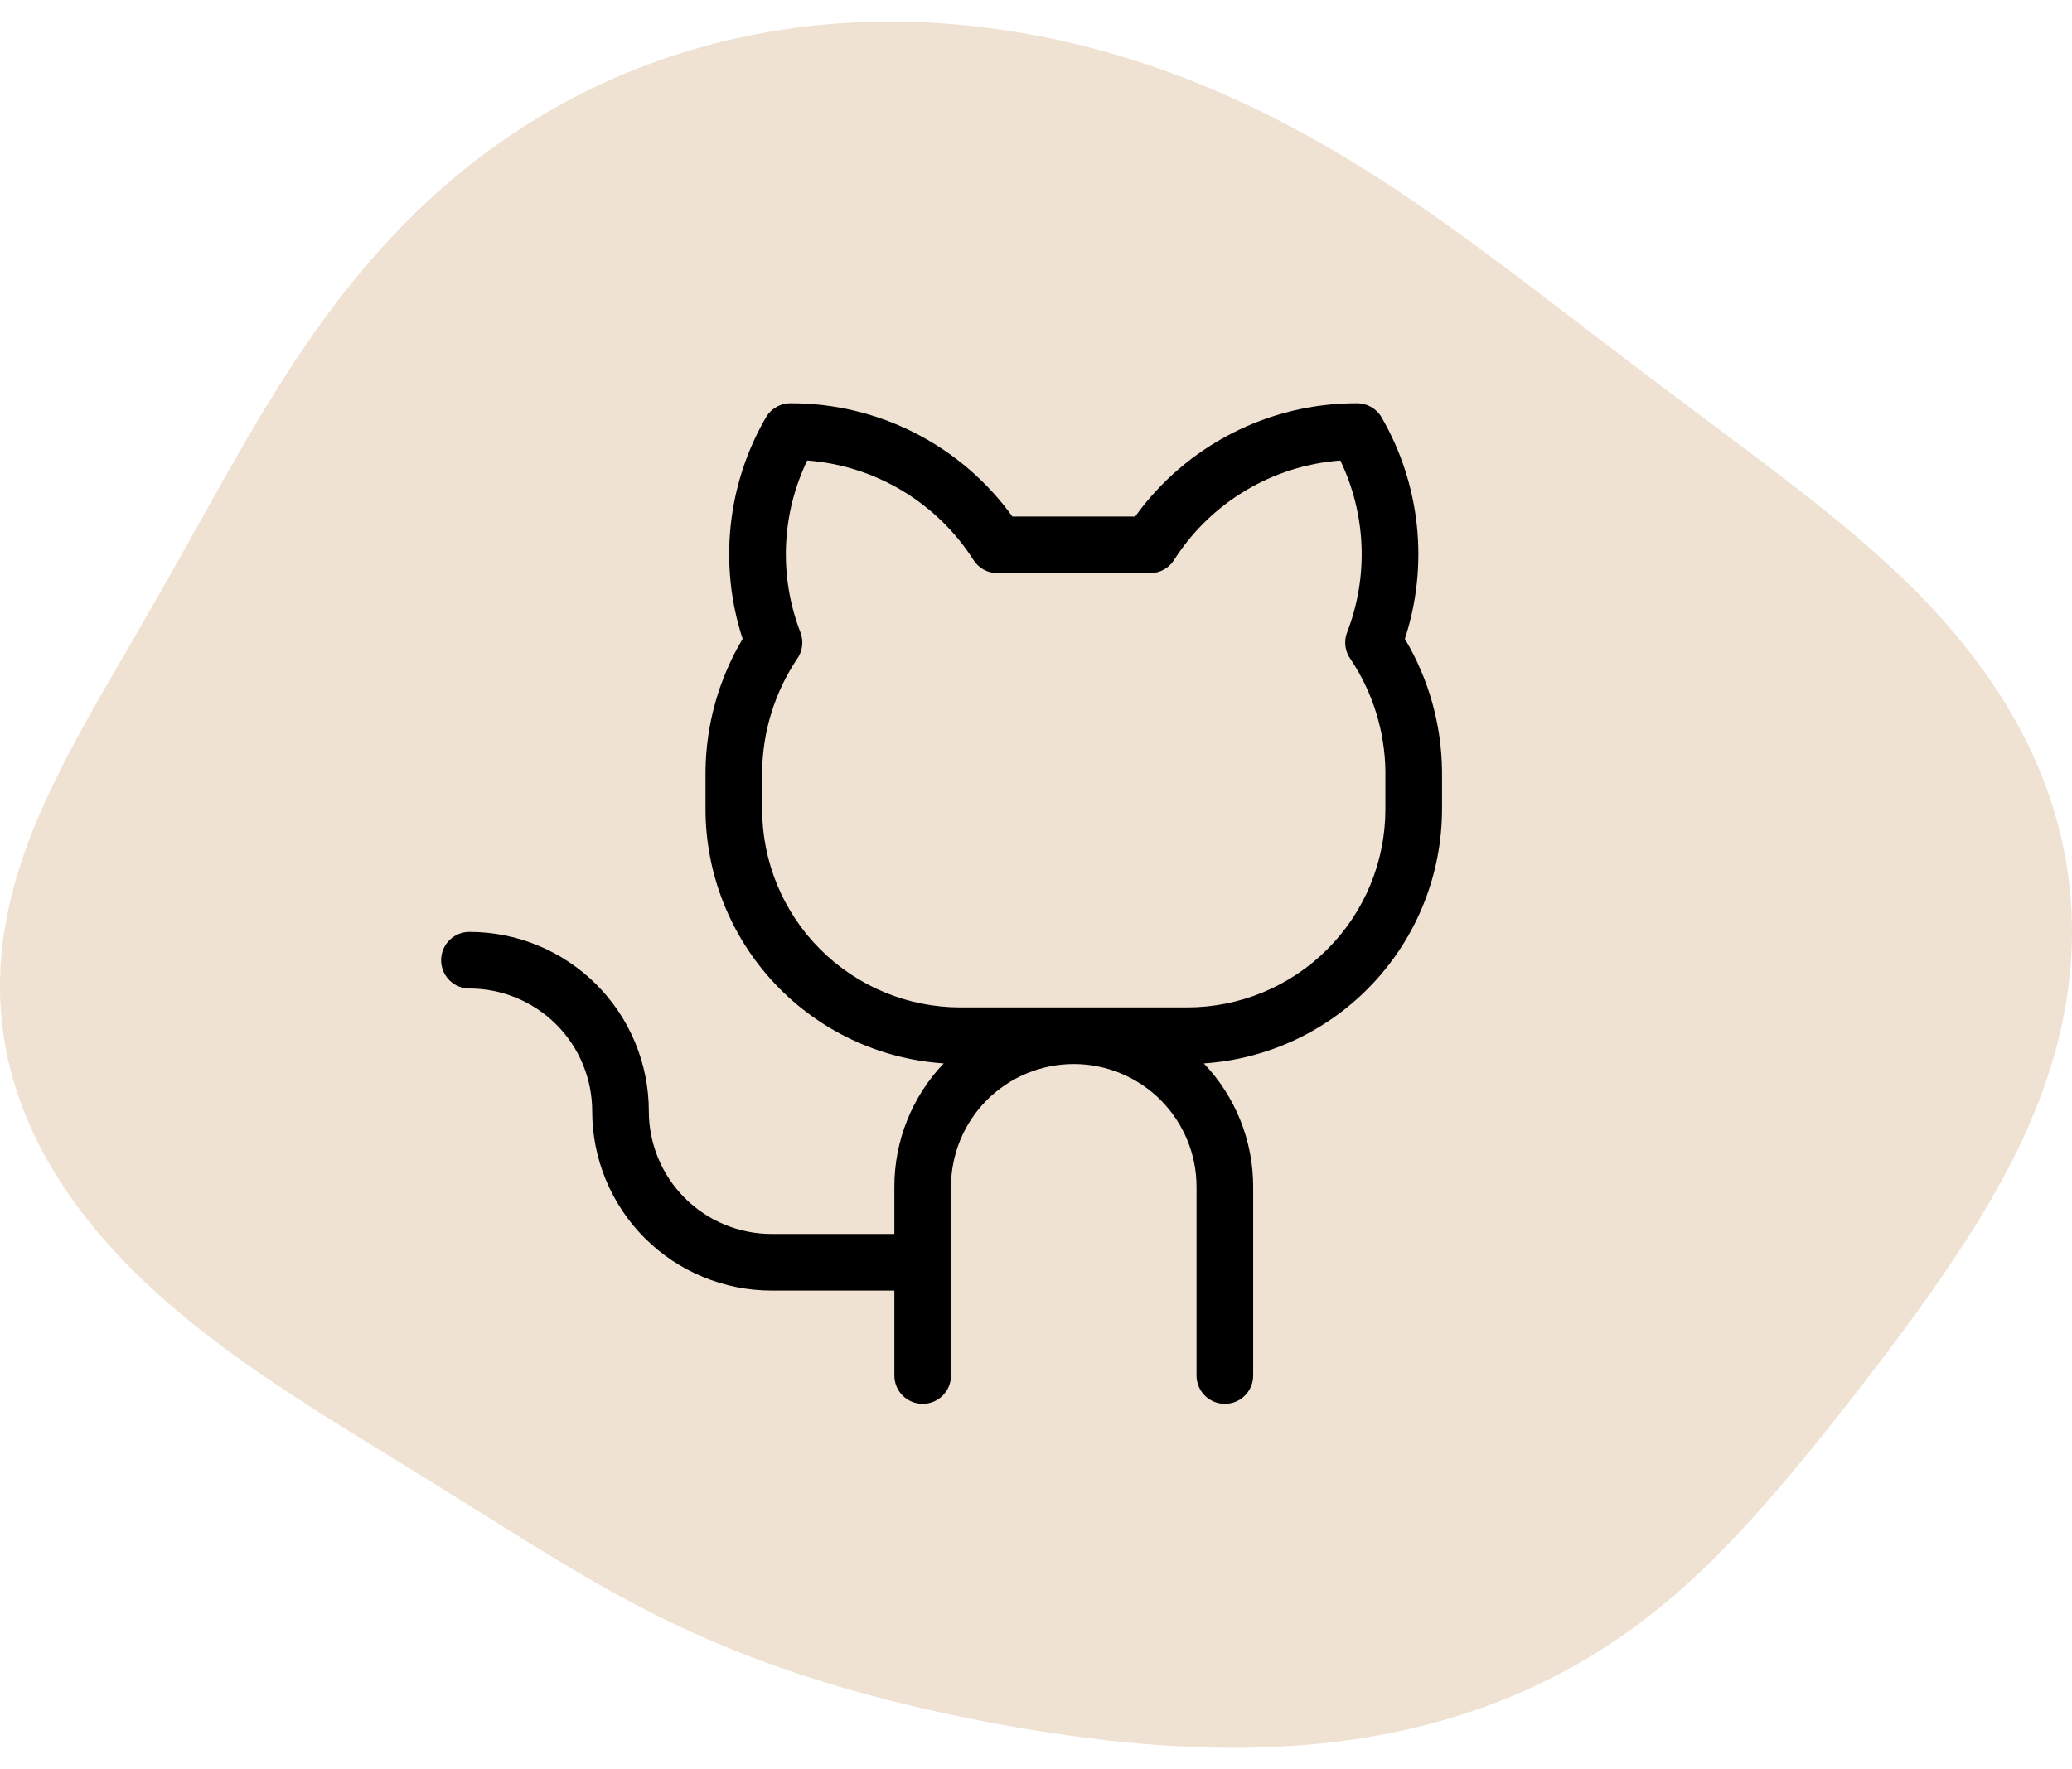 <svg width="48" height="41" viewBox="0 0 48 41" fill="none" xmlns="http://www.w3.org/2000/svg">
    <g filter="url(#filter0_b_111_33)">
        <path fill-rule="evenodd" clip-rule="evenodd" d="M47.642 24.259L47.581 24.478L47.516 24.696L47.447 24.912L47.375 25.128L47.298 25.341L47.217 25.554L47.133 25.765L47.046 25.974L46.955 26.182L46.861 26.388L46.764 26.593L46.664 26.796L46.562 26.997L46.457 27.197L46.35 27.395L46.241 27.592L46.13 27.787L46.016 27.98L45.902 28.172L45.785 28.362L45.668 28.55L45.549 28.737L45.428 28.923L45.307 29.107L45.185 29.29L45.062 29.471L44.938 29.652L44.814 29.831L44.689 30.008L44.564 30.185L44.438 30.36L44.311 30.535L44.185 30.709L44.058 30.881L43.93 31.053L43.803 31.223L43.675 31.393L43.547 31.562L43.418 31.731L43.29 31.899L43.161 32.066L43.032 32.232L42.902 32.398L42.772 32.563L42.642 32.728L42.512 32.893L42.381 33.057L42.25 33.221L42.119 33.384L41.987 33.547L41.854 33.709L41.721 33.871L41.587 34.033L41.452 34.194L41.316 34.355L41.18 34.516L41.042 34.676L40.903 34.836L40.763 34.994L40.621 35.153L40.478 35.31L40.334 35.467L40.187 35.623L40.039 35.778L39.889 35.932L39.737 36.085L39.583 36.237L39.427 36.387L39.268 36.536L39.108 36.684L38.944 36.83L38.779 36.974L38.611 37.116L38.44 37.257L38.267 37.395L38.091 37.532L37.913 37.666L37.732 37.797L37.548 37.926L37.362 38.053L37.173 38.177L36.982 38.298L36.788 38.416L36.591 38.532L36.392 38.644L36.191 38.753L35.987 38.859L35.781 38.962L35.573 39.062L35.362 39.159L35.15 39.252L34.935 39.342L34.718 39.428L34.5 39.512L34.28 39.591L34.058 39.668L33.835 39.74L33.61 39.81L33.384 39.876L33.157 39.938L32.928 39.997L32.699 40.053L32.468 40.105L32.236 40.153L32.004 40.199L31.771 40.24L31.537 40.279L31.303 40.314L31.068 40.346L30.833 40.375L30.598 40.401L30.362 40.423L30.127 40.443L29.891 40.459L29.656 40.473L29.42 40.484L29.185 40.492L28.95 40.497L28.715 40.5L28.481 40.5L28.247 40.498L28.014 40.493L27.781 40.486L27.549 40.477L27.317 40.466L27.086 40.453L26.856 40.437L26.626 40.42L26.397 40.401L26.169 40.38L25.941 40.358L25.715 40.334L25.488 40.308L25.263 40.281L25.039 40.252L24.815 40.222L24.592 40.191L24.369 40.158L24.148 40.124L23.927 40.089L23.706 40.052L23.487 40.015L23.268 39.976L23.05 39.936L22.832 39.895L22.615 39.853L22.399 39.81L22.183 39.765L21.968 39.72L21.753 39.673L21.539 39.625L21.326 39.577L21.113 39.526L20.901 39.475L20.689 39.422L20.478 39.369L20.267 39.313L20.057 39.257L19.848 39.199L19.639 39.14L19.43 39.08L19.223 39.018L19.016 38.954L18.809 38.889L18.604 38.823L18.399 38.755L18.195 38.685L17.991 38.614L17.788 38.541L17.587 38.467L17.386 38.39L17.185 38.313L16.986 38.233L16.787 38.152L16.59 38.069L16.393 37.985L16.197 37.898L16.002 37.811L15.809 37.721L15.616 37.63L15.424 37.537L15.233 37.443L15.043 37.347L14.853 37.249L14.665 37.151L14.478 37.05L14.291 36.949L14.105 36.846L13.92 36.742L13.736 36.636L13.552 36.53L13.368 36.422L13.185 36.314L13.002 36.205L12.82 36.094L12.637 35.983L12.455 35.871L12.272 35.759L12.089 35.646L11.906 35.532L11.723 35.418L11.539 35.303L11.354 35.187L11.168 35.071L10.981 34.955L10.794 34.837L10.605 34.72L10.415 34.601L10.224 34.483L10.031 34.363L9.837 34.243L9.641 34.122L9.444 34L9.245 33.878L9.045 33.754L8.843 33.63L8.639 33.504L8.434 33.377L8.227 33.249L8.018 33.12L7.808 32.989L7.596 32.856L7.384 32.721L7.17 32.585L6.955 32.446L6.739 32.306L6.522 32.163L6.305 32.018L6.087 31.87L5.869 31.72L5.652 31.567L5.434 31.411L5.217 31.252L5.001 31.09L4.785 30.925L4.571 30.758L4.358 30.586L4.148 30.412L3.939 30.234L3.732 30.053L3.529 29.868L3.328 29.68L3.13 29.489L2.936 29.294L2.746 29.096L2.561 28.894L2.379 28.689L2.202 28.48L2.031 28.268L1.865 28.053L1.704 27.835L1.549 27.614L1.401 27.389L1.258 27.162L1.123 26.932L0.994 26.7L0.873 26.464L0.758 26.227L0.652 25.987L0.553 25.745L0.461 25.501L0.378 25.256L0.303 25.008L0.236 24.76L0.177 24.51L0.127 24.259L0.085 24.006L0.051 23.754L0.026 23.5L0.009 23.247L0 22.993L0 22.739L0.008 22.485L0.024 22.232L0.047 21.979L0.078 21.726L0.117 21.474L0.162 21.224L0.215 20.974L0.274 20.725L0.34 20.477L0.412 20.231L0.49 19.985L0.573 19.742L0.661 19.499L0.754 19.258L0.852 19.019L0.954 18.781L1.06 18.544L1.169 18.309L1.282 18.075L1.397 17.842L1.515 17.611L1.635 17.381L1.758 17.152L1.882 16.924L2.007 16.697L2.134 16.471L2.261 16.245L2.39 16.021L2.519 15.796L2.648 15.572L2.777 15.349L2.907 15.125L3.037 14.902L3.166 14.678L3.295 14.454L3.424 14.23L3.553 14.005L3.681 13.78L3.81 13.554L3.938 13.328L4.066 13.101L4.194 12.873L4.322 12.644L4.451 12.415L4.579 12.184L4.709 11.953L4.839 11.72L4.969 11.487L5.101 11.253L5.234 11.018L5.368 10.782L5.503 10.545L5.64 10.308L5.779 10.069L5.92 9.831L6.063 9.591L6.208 9.352L6.356 9.112L6.507 8.871L6.66 8.631L6.817 8.39L6.977 8.15L7.141 7.911L7.308 7.671L7.479 7.433L7.654 7.195L7.832 6.958L8.016 6.723L8.203 6.489L8.395 6.256L8.592 6.026L8.793 5.797L8.999 5.571L9.21 5.347L9.426 5.126L9.647 4.908L9.873 4.693L10.104 4.481L10.34 4.273L10.581 4.069L10.827 3.868L11.078 3.672L11.335 3.48L11.596 3.293L11.862 3.11L12.133 2.933L12.408 2.76L12.688 2.593L12.973 2.431L13.262 2.275L13.556 2.125L13.854 1.981L14.156 1.843L14.461 1.711L14.771 1.586L15.084 1.467L15.4 1.354L15.72 1.249L16.043 1.15L16.368 1.057L16.697 0.972L17.027 0.894L17.36 0.823L17.695 0.759L18.032 0.702L18.371 0.652L18.711 0.609L19.052 0.573L19.394 0.545L19.737 0.523L20.08 0.508L20.424 0.501L20.768 0.5L21.112 0.506L21.456 0.519L21.799 0.539L22.141 0.565L22.483 0.598L22.823 0.637L23.163 0.682L23.5 0.734L23.837 0.792L24.171 0.855L24.504 0.925L24.834 1L25.163 1.08L25.488 1.166L25.812 1.258L26.133 1.354L26.451 1.456L26.766 1.562L27.078 1.673L27.388 1.788L27.694 1.908L27.996 2.032L28.296 2.16L28.592 2.291L28.885 2.426L29.174 2.565L29.46 2.706L29.742 2.851L30.02 2.998L30.296 3.148L30.567 3.3L30.835 3.455L31.1 3.611L31.361 3.769L31.618 3.928L31.873 4.089L32.123 4.251L32.371 4.414L32.616 4.578L32.857 4.742L33.095 4.907L33.331 5.073L33.563 5.238L33.793 5.403L34.021 5.568L34.246 5.733L34.468 5.898L34.688 6.062L34.907 6.225L35.123 6.388L35.337 6.55L35.55 6.712L35.76 6.872L35.97 7.032L36.178 7.191L36.384 7.349L36.59 7.506L36.794 7.662L36.997 7.817L37.2 7.971L37.401 8.124L37.602 8.277L37.802 8.429L38.002 8.58L38.2 8.731L38.399 8.88L38.597 9.03L38.795 9.178L38.992 9.327L39.189 9.475L39.386 9.622L39.582 9.77L39.779 9.917L39.975 10.064L40.171 10.211L40.367 10.358L40.563 10.505L40.758 10.653L40.954 10.801L41.149 10.949L41.344 11.098L41.538 11.248L41.732 11.399L41.925 11.55L42.117 11.703L42.309 11.857L42.5 12.012L42.69 12.168L42.879 12.326L43.067 12.485L43.253 12.646L43.438 12.809L43.62 12.973L43.801 13.139L43.98 13.307L44.157 13.478L44.332 13.65L44.504 13.824L44.673 14.001L44.84 14.18L45.004 14.36L45.164 14.543L45.321 14.729L45.475 14.916L45.626 15.106L45.772 15.298L45.915 15.492L46.055 15.688L46.19 15.886L46.321 16.086L46.448 16.288L46.57 16.492L46.688 16.698L46.802 16.906L46.911 17.115L47.015 17.327L47.114 17.54L47.208 17.754L47.297 17.97L47.381 18.188L47.46 18.407L47.534 18.627L47.602 18.848L47.666 19.071L47.723 19.294L47.775 19.518L47.822 19.744L47.864 19.969L47.899 20.196L47.93 20.423L47.955 20.65L47.974 20.877L47.988 21.105L47.997 21.333L48 21.561L47.998 21.788L47.99 22.016L47.978 22.243L47.96 22.47L47.937 22.696L47.909 22.922L47.877 23.147L47.839 23.371L47.797 23.594L47.749 23.817L47.698 24.038L47.642 24.259Z" fill="#EFE2D2" />
    </g>
    <path d="M32.545 14.804C32.822 13.959 32.916 13.065 32.823 12.18C32.73 11.296 32.452 10.441 32.006 9.672C31.949 9.572 31.866 9.489 31.766 9.432C31.666 9.374 31.553 9.344 31.438 9.344C30.434 9.342 29.444 9.578 28.55 10.035C27.656 10.492 26.884 11.154 26.297 11.969H23.453C22.866 11.154 22.094 10.492 21.2 10.035C20.306 9.578 19.316 9.342 18.312 9.344C18.197 9.344 18.084 9.374 17.984 9.432C17.884 9.489 17.801 9.572 17.744 9.672C17.298 10.441 17.02 11.296 16.927 12.18C16.834 13.065 16.928 13.959 17.204 14.804C16.651 15.733 16.354 16.793 16.344 17.875V18.75C16.346 20.248 16.916 21.69 17.941 22.784C18.965 23.878 20.366 24.542 21.862 24.642C21.128 25.412 20.718 26.436 20.719 27.5V28.594H17.875C17.121 28.594 16.398 28.294 15.864 27.761C15.331 27.227 15.031 26.504 15.031 25.75C15.031 24.648 14.593 23.591 13.814 22.811C13.034 22.032 11.977 21.594 10.875 21.594C10.701 21.594 10.534 21.663 10.411 21.786C10.288 21.909 10.219 22.076 10.219 22.25C10.219 22.424 10.288 22.591 10.411 22.714C10.534 22.837 10.701 22.906 10.875 22.906C11.629 22.906 12.352 23.206 12.886 23.739C13.419 24.273 13.719 24.996 13.719 25.75C13.719 26.852 14.157 27.91 14.936 28.689C15.716 29.468 16.773 29.906 17.875 29.906H20.719V31.875C20.719 32.049 20.788 32.216 20.911 32.339C21.034 32.462 21.201 32.531 21.375 32.531C21.549 32.531 21.716 32.462 21.839 32.339C21.962 32.216 22.031 32.049 22.031 31.875V27.5C22.031 26.746 22.331 26.023 22.864 25.489C23.398 24.956 24.121 24.656 24.875 24.656C25.629 24.656 26.352 24.956 26.886 25.489C27.419 26.023 27.719 26.746 27.719 27.5V31.875C27.719 32.049 27.788 32.216 27.911 32.339C28.034 32.462 28.201 32.531 28.375 32.531C28.549 32.531 28.716 32.462 28.839 32.339C28.962 32.216 29.031 32.049 29.031 31.875V27.5C29.032 26.436 28.622 25.412 27.888 24.642C29.384 24.542 30.785 23.878 31.809 22.784C32.834 21.69 33.404 20.248 33.406 18.75V17.875C33.396 16.793 33.099 15.733 32.545 14.804ZM32.094 18.75C32.094 19.968 31.61 21.137 30.748 21.998C29.887 22.86 28.718 23.344 27.5 23.344H22.25C21.032 23.344 19.863 22.86 19.002 21.998C18.14 21.137 17.656 19.968 17.656 18.75V17.875C17.668 16.953 17.945 16.053 18.455 15.284C18.522 15.195 18.565 15.091 18.58 14.98C18.596 14.87 18.583 14.758 18.543 14.654C18.296 14.014 18.182 13.331 18.209 12.646C18.236 11.961 18.403 11.289 18.7 10.671C19.477 10.729 20.23 10.968 20.899 11.369C21.568 11.77 22.134 12.321 22.553 12.978C22.612 13.071 22.694 13.148 22.791 13.201C22.888 13.254 22.996 13.281 23.106 13.281H26.644C26.754 13.281 26.862 13.254 26.959 13.201C27.056 13.148 27.137 13.072 27.197 12.979C27.615 12.321 28.182 11.77 28.851 11.369C29.52 10.968 30.273 10.729 31.05 10.671C31.347 11.289 31.514 11.961 31.541 12.646C31.568 13.331 31.454 14.014 31.207 14.654C31.167 14.757 31.154 14.869 31.169 14.979C31.184 15.089 31.227 15.193 31.293 15.282C31.805 16.051 32.083 16.951 32.094 17.875V18.75Z" fill="black" />
    <defs>
        <filter id="filter0_b_111_33" x="-4" y="-3.5" width="56" height="48" filterUnits="userSpaceOnUse" color-interpolation-filters="sRGB">
            <feFlood flood-opacity="0" result="BackgroundImageFix" />
            <feGaussianBlur in="BackgroundImageFix" stdDeviation="2" />
            <feComposite in2="SourceAlpha" operator="in" result="effect1_backgroundBlur_111_33" />
            <feBlend mode="normal" in="SourceGraphic" in2="effect1_backgroundBlur_111_33" result="shape" />
        </filter>
    </defs>
</svg>